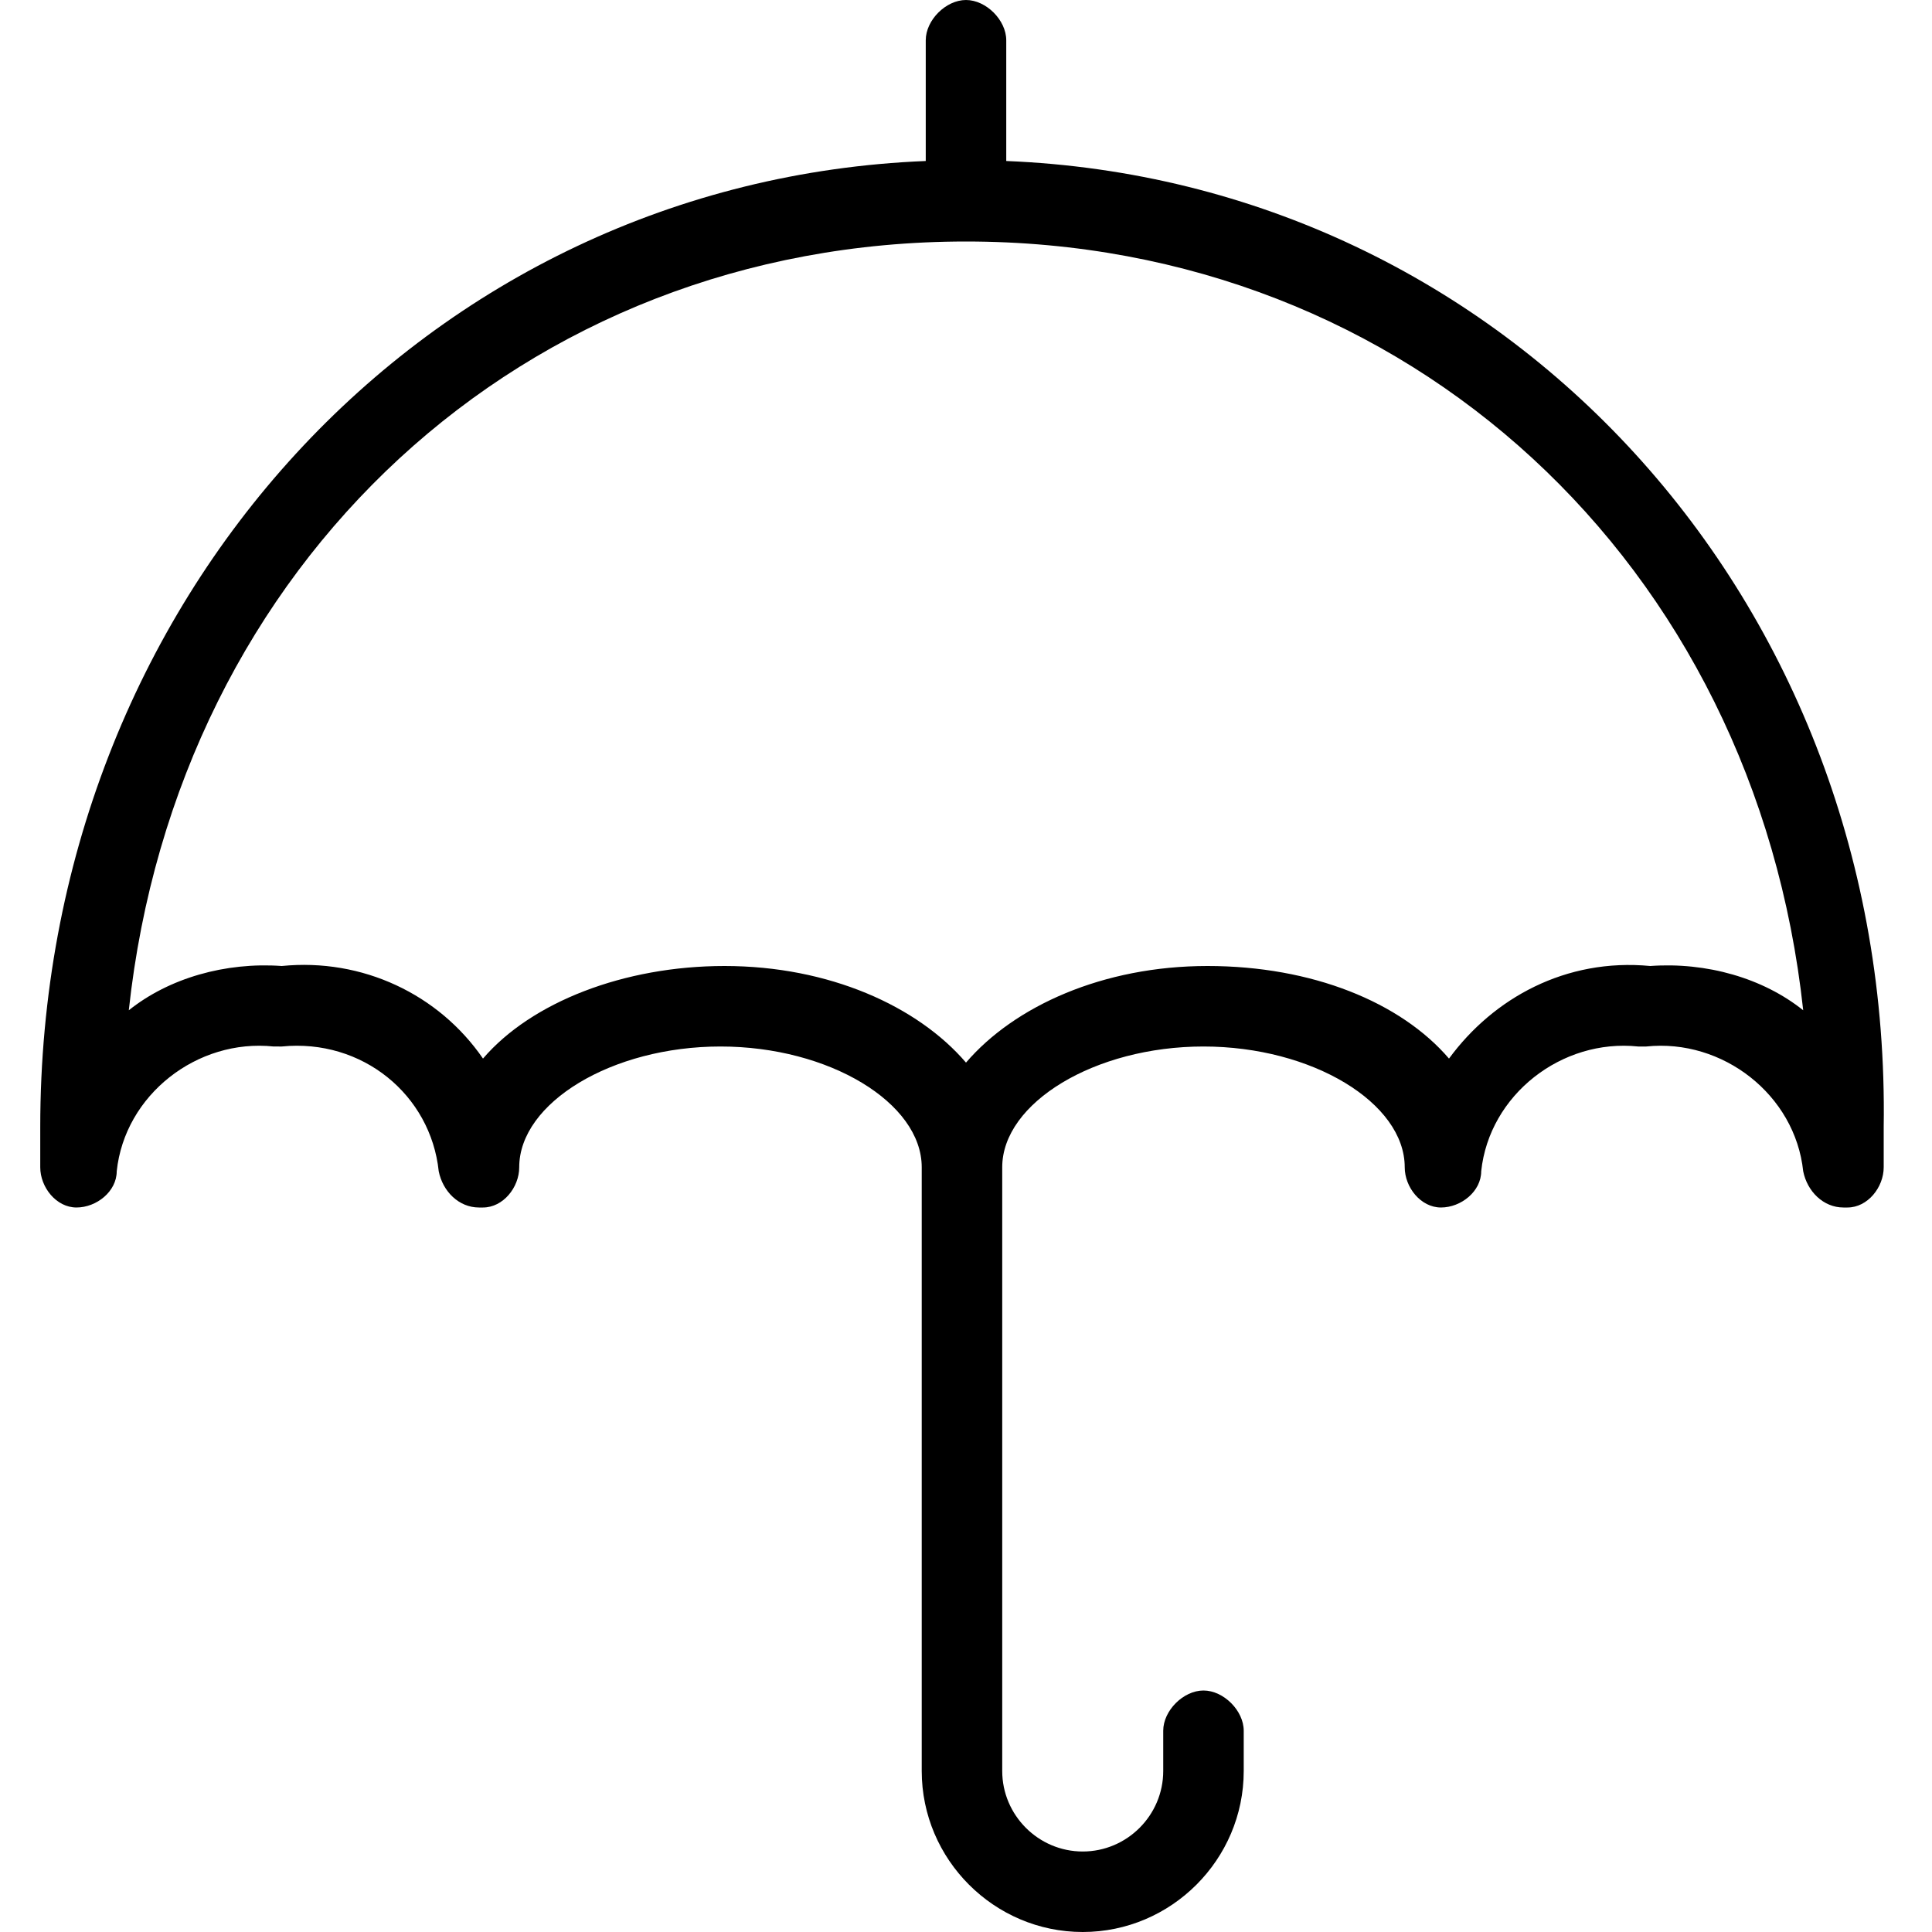 <?xml version="1.0" encoding="utf-8"?>
<!-- Generator: Adobe Illustrator 26.0.2, SVG Export Plug-In . SVG Version: 6.00 Build 0)  -->
<svg version="1.1" id="Layer_1" xmlns="http://www.w3.org/2000/svg" xmlns:xlink="http://www.w3.org/1999/xlink" x="0px" y="0px"
	 viewBox="0 0 48 48" style="enable-background:new 0 0 48 48;" xml:space="preserve">
<path d="M25,4V1c0-0.5-0.5-1-1-1s-1,0.5-1,1v3C10.6,4.5,1,14.9,1,28v1c0,0.5,0.4,1,0.9,1s1-0.4,1-0.9c0.2-1.9,2-3.3,3.9-3.1H7
	c2-0.2,3.7,1.2,3.9,3.1c0.1,0.5,0.5,0.9,1,0.9H12c0.5,0,0.9-0.5,0.9-1c0-1.6,2.3-3,5-3s5,1.4,5,3v15c0,2.2,1.8,4,4,4s4-1.8,4-4v-1
	c0-0.5-0.5-1-1-1s-1,0.5-1,1v1c0,1.1-0.9,2-2,2s-2-0.9-2-2V29c0-1.6,2.3-3,5-3s5,1.4,5,3c0,0.5,0.4,1,0.9,1s1-0.4,1-0.9
	c0.2-1.9,2-3.3,3.9-3.1h0.2c1.9-0.2,3.7,1.2,3.9,3.1c0.1,0.5,0.5,0.9,1,0.9h0.1c0.5,0,0.9-0.5,0.9-1v-1C47,14.9,37.4,4.5,25,4z
	 M41,24c-2.1-0.2-3.9,0.8-5,2.3c-1.2-1.4-3.4-2.3-6-2.3s-4.8,1-6,2.4C22.8,25,20.6,24,18,24c-2.5,0-4.8,0.9-6,2.3
	c-1.1-1.6-3-2.5-5-2.3c-1.4-0.1-2.8,0.3-3.8,1.1C4.4,14,13,6,24,6s19.6,8,20.8,19.1C43.8,24.3,42.4,23.9,41,24z"/>
</svg>
